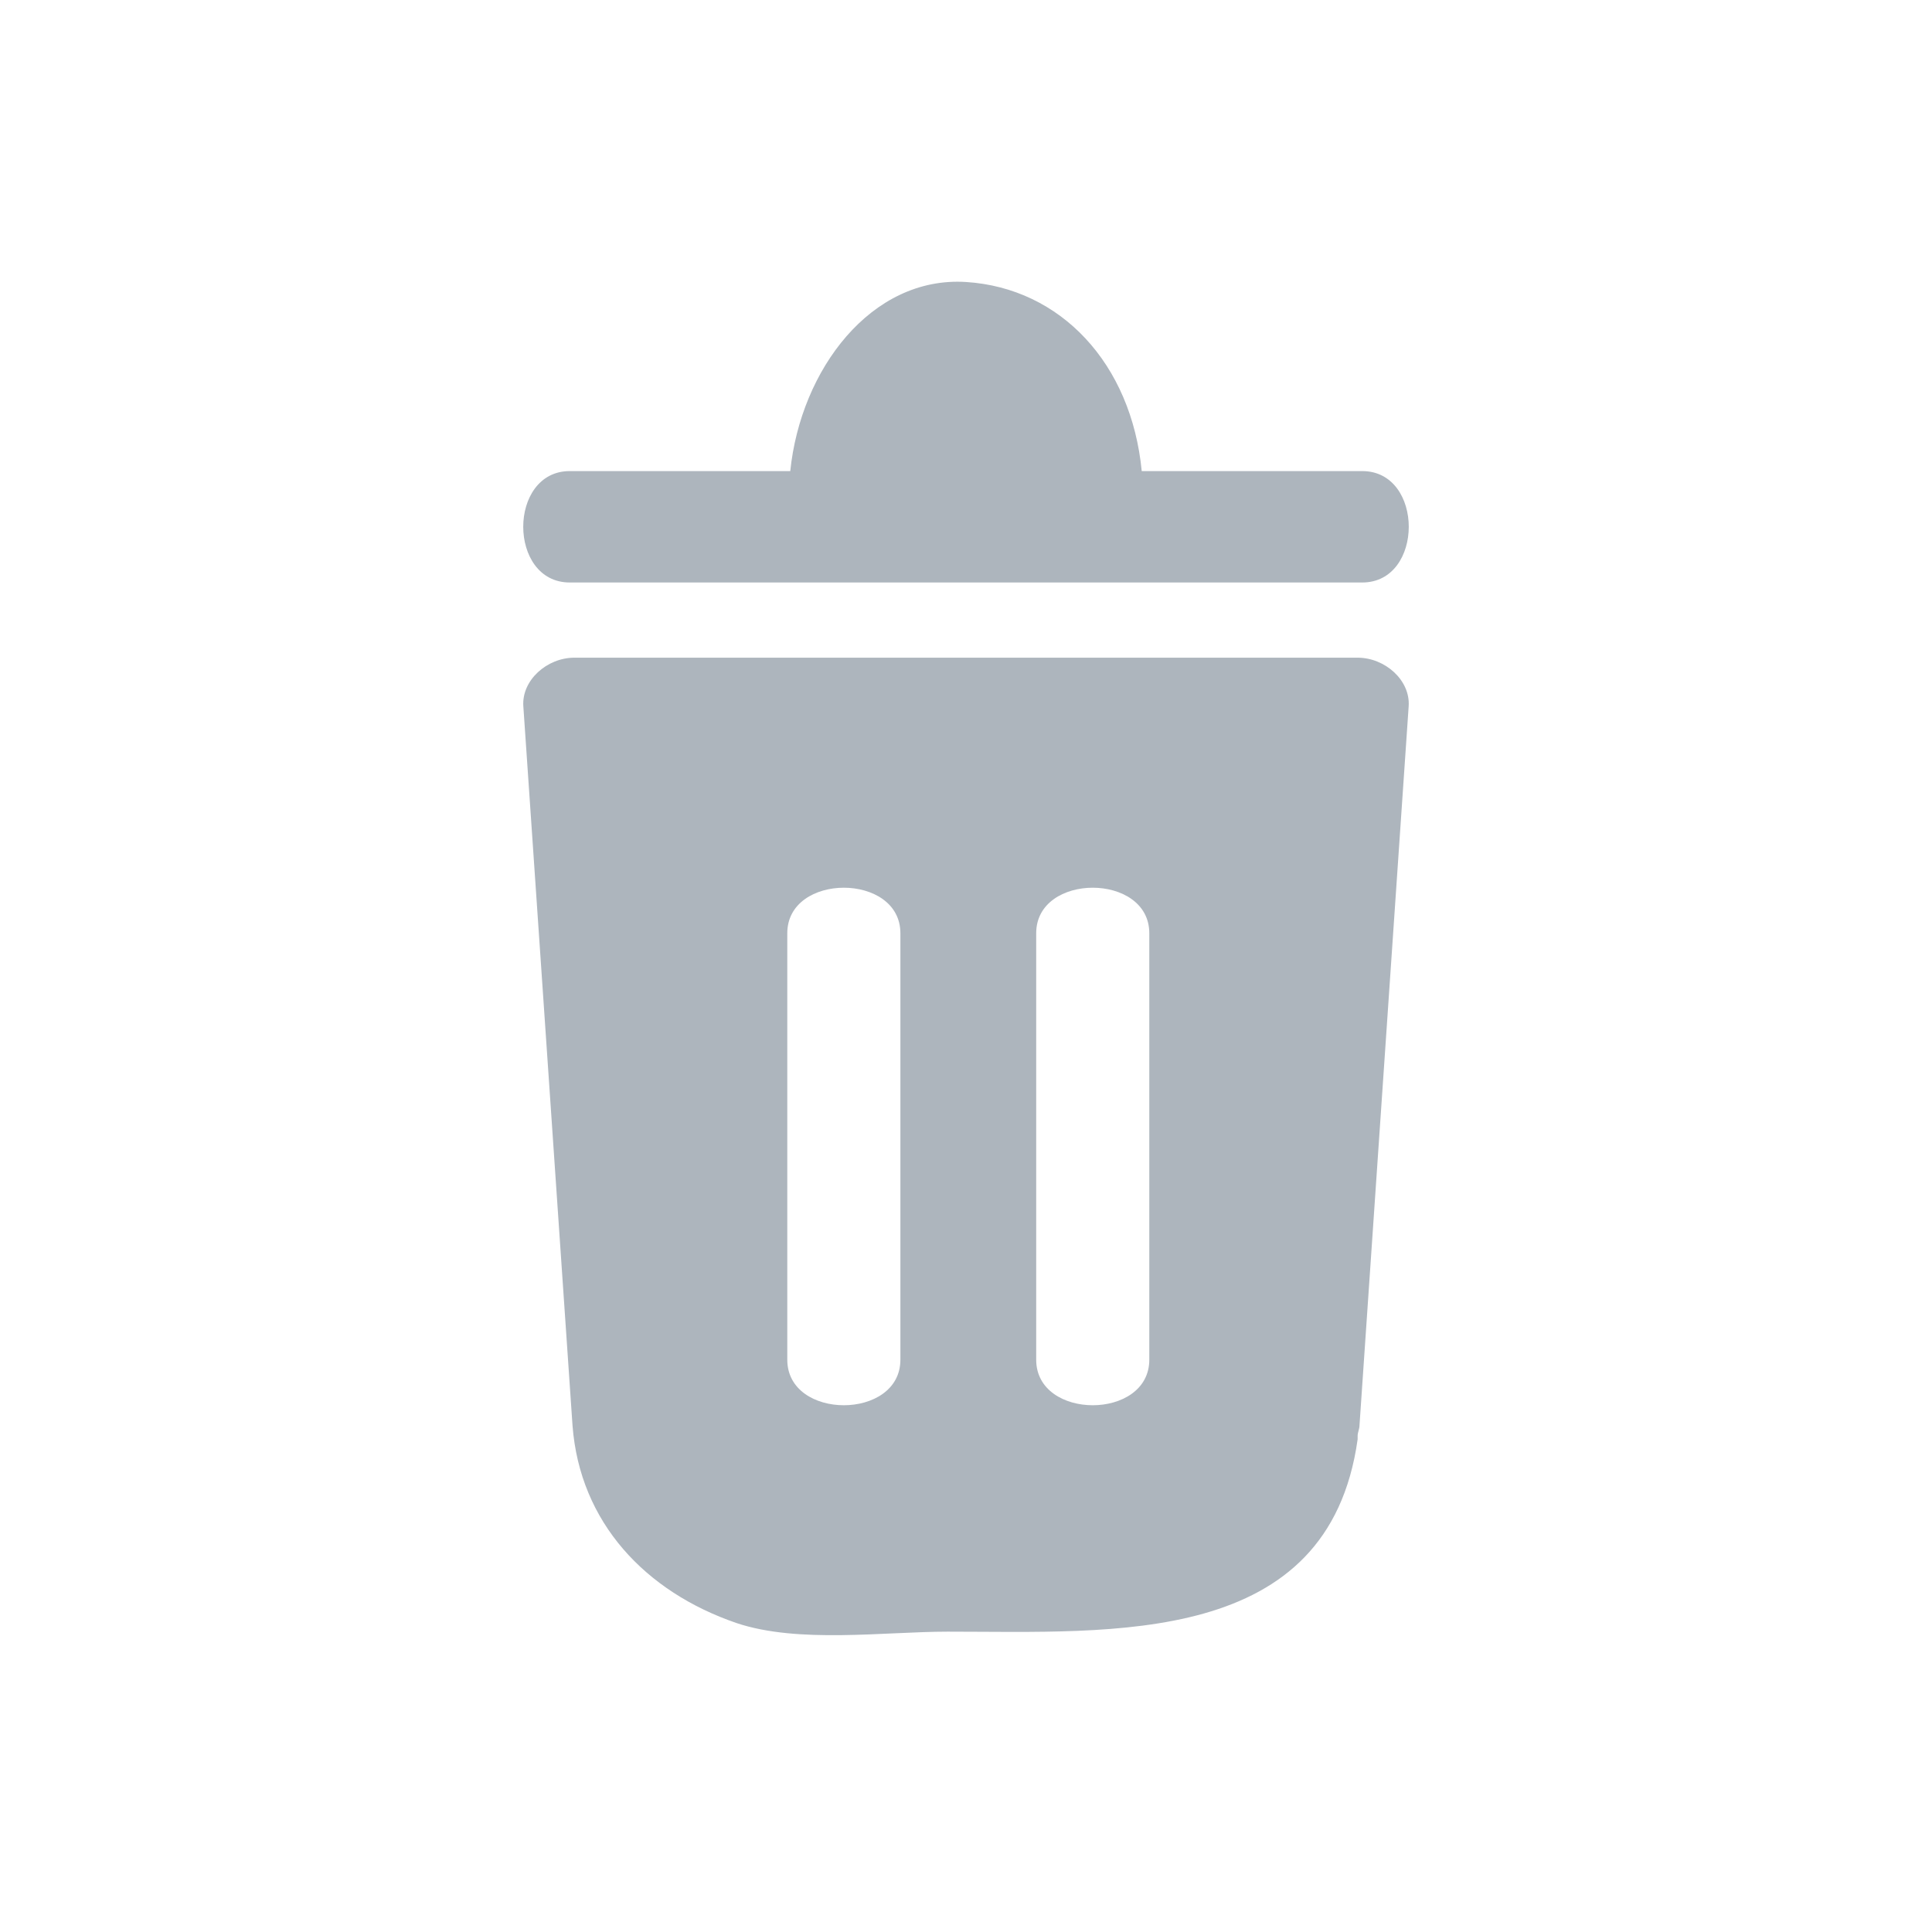 <?xml version="1.0" encoding="UTF-8"?>
<svg width="24px" height="24px" viewBox="0 0 24 24" version="1.1" xmlns="http://www.w3.org/2000/svg" xmlns:xlink="http://www.w3.org/1999/xlink">
    <!-- Generator: Sketch 51.2 (57519) - http://www.bohemiancoding.com/sketch -->
    <title>delete</title>
    <desc>Created with Sketch.</desc>
    <defs></defs>
    <g id="delete" stroke="none" stroke-width="1" fill="none" fill-rule="evenodd">
        <path d="M16.865,8.17 C17.205,8.17 17.521,8.45 17.499,8.773 C17.295,11.744 17.092,14.737 16.888,17.708 C16.888,17.751 16.865,17.794 16.865,17.837 C16.865,17.858 16.865,17.858 16.865,17.88 C16.503,20.463 13.833,20.269 11.774,20.269 C10.982,20.269 9.918,20.42 9.149,20.162 C8.017,19.774 7.203,18.913 7.112,17.708 C6.908,14.715 6.705,11.744 6.501,8.773 C6.479,8.45 6.795,8.17 7.135,8.17 C10.371,8.17 13.629,8.17 16.865,8.17 Z M9.78,11.593 C9.78,13.352 9.78,15.132 9.78,16.891 C9.78,17.645 11.185,17.645 11.185,16.891 C11.185,15.132 11.185,13.352 11.185,11.593 C11.185,10.839 9.78,10.839 9.78,11.593 Z M12.872,11.593 C12.872,13.352 12.872,15.132 12.872,16.891 C12.872,17.645 14.277,17.645 14.277,16.891 C14.277,15.132 14.277,13.352 14.277,11.593 C14.277,10.839 12.872,10.839 12.872,11.593 Z M16.922,5.852 C17.693,5.852 17.693,7.236 16.922,7.236 C13.626,7.236 10.352,7.236 7.078,7.236 C6.307,7.236 6.307,5.852 7.078,5.852 C7.998,5.852 8.897,5.852 9.817,5.852 C9.946,4.591 10.823,3.429 12,3.503 C13.177,3.578 14.054,4.517 14.183,5.852 C15.103,5.852 16.002,5.852 16.922,5.852 Z" id="Shape" fill="#ADB5BD" fill-rule="nonzero"></path>
    </g>
</svg>